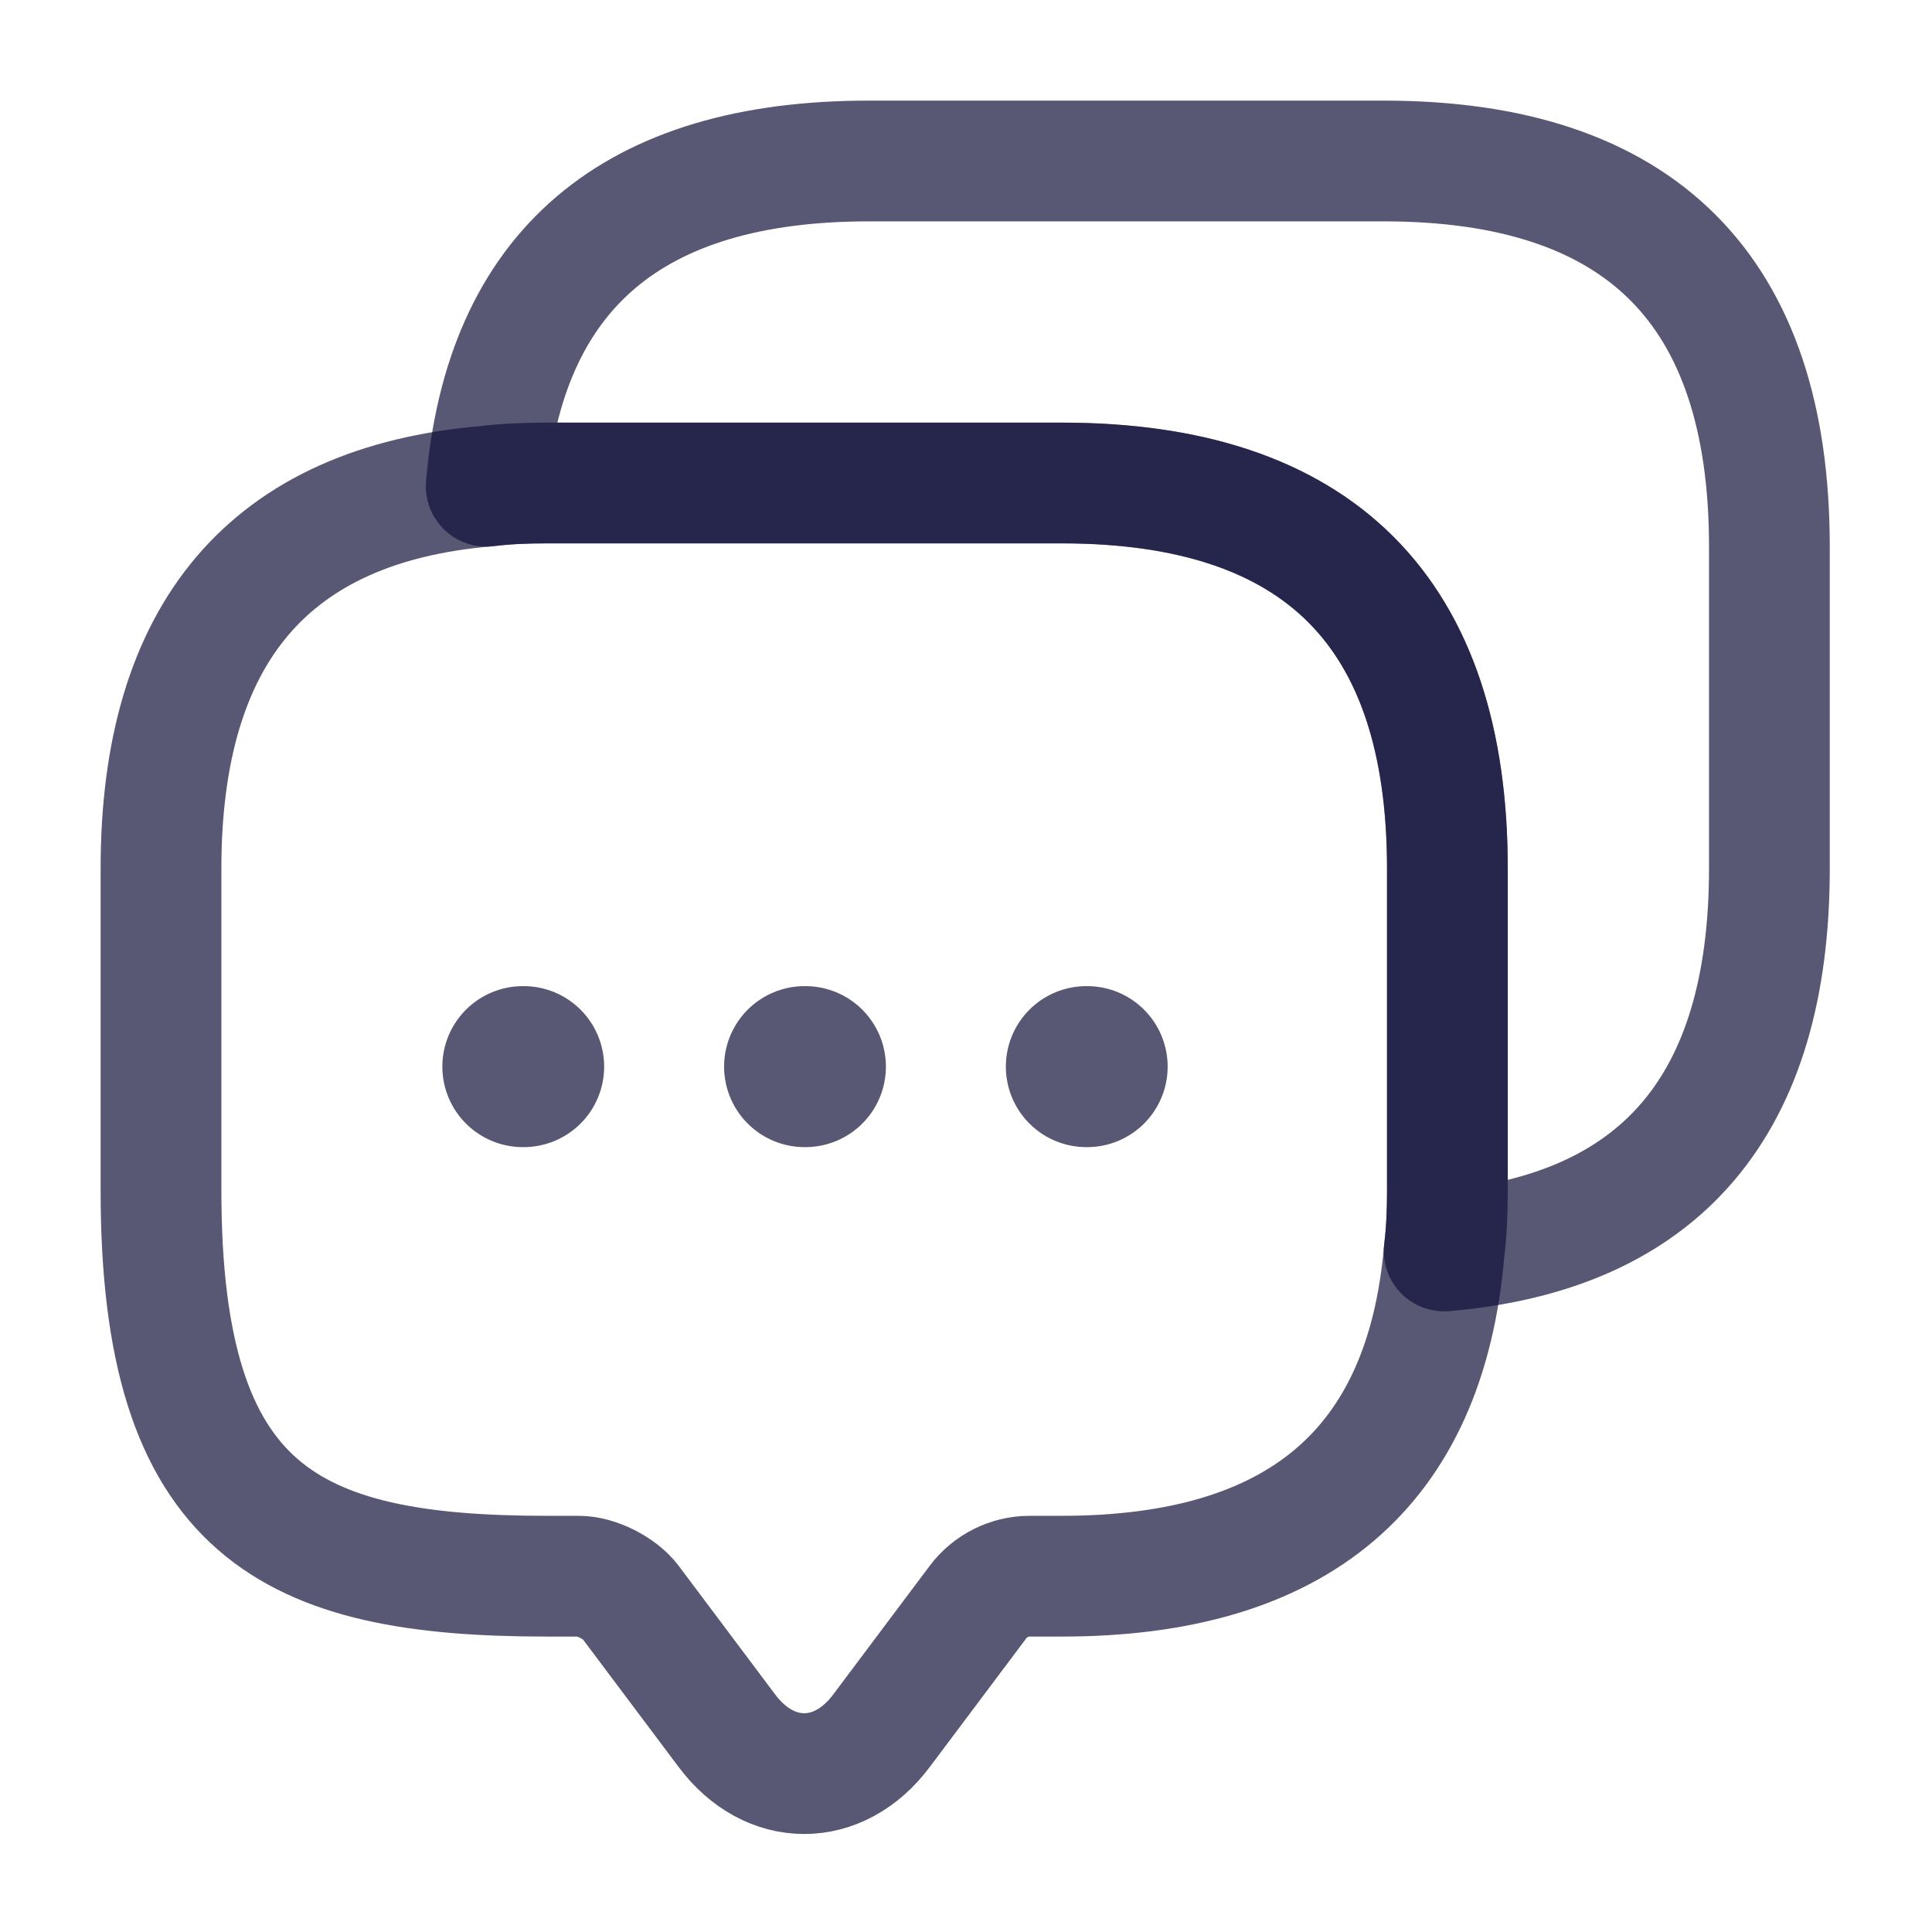 <svg width="24" height="24" viewBox="0 0 24 24" fill="none" xmlns="http://www.w3.org/2000/svg">
<g id="vuesax/linear/messages">
<g id="messages">
<g id="Group">
<path id="Vector" d="M17.98 10.79V14.79C17.98 15.05 17.97 15.3 17.94 15.54C17.71 18.24 16.12 19.58 13.19 19.58H12.79C12.54 19.58 12.3 19.7 12.15 19.9L10.95 21.5C10.42 22.21 9.56 22.21 9.03 21.5L7.83 19.9C7.7 19.73 7.41 19.58 7.19 19.58H6.79C3.6 19.58 2 18.79 2 14.79V10.79C2 7.86 3.35 6.27 6.04 6.04C6.28 6.01 6.53 6 6.79 6H13.19C16.38 6 17.98 7.6 17.98 10.79Z" stroke="#121139" stroke-opacity="0.7" stroke-width="1.5" stroke-miterlimit="10" stroke-linecap="round" stroke-linejoin="round"/>
</g>
<path id="Vector_2" d="M21.98 6.79V10.79C21.98 13.73 20.63 15.31 17.94 15.54C17.97 15.3 17.98 15.05 17.98 14.79V10.79C17.98 7.6 16.38 6 13.19 6H6.79C6.53 6 6.28 6.01 6.04 6.04C6.27 3.35 7.86 2 10.79 2H17.19C20.38 2 21.98 3.6 21.98 6.79Z" stroke="#121139" stroke-opacity="0.7" stroke-width="1.5" stroke-miterlimit="10" stroke-linecap="round" stroke-linejoin="round"/>
<path id="Vector_3" d="M13.495 13.25H13.505" stroke="#121139" stroke-opacity="0.7" stroke-width="2" stroke-linecap="round" stroke-linejoin="round"/>
<path id="Vector_4" d="M9.995 13.25H10.005" stroke="#121139" stroke-opacity="0.7" stroke-width="2" stroke-linecap="round" stroke-linejoin="round"/>
<path id="Vector_5" d="M6.495 13.25H6.505" stroke="#121139" stroke-opacity="0.7" stroke-width="2" stroke-linecap="round" stroke-linejoin="round"/>
</g>
</g>
</svg>
